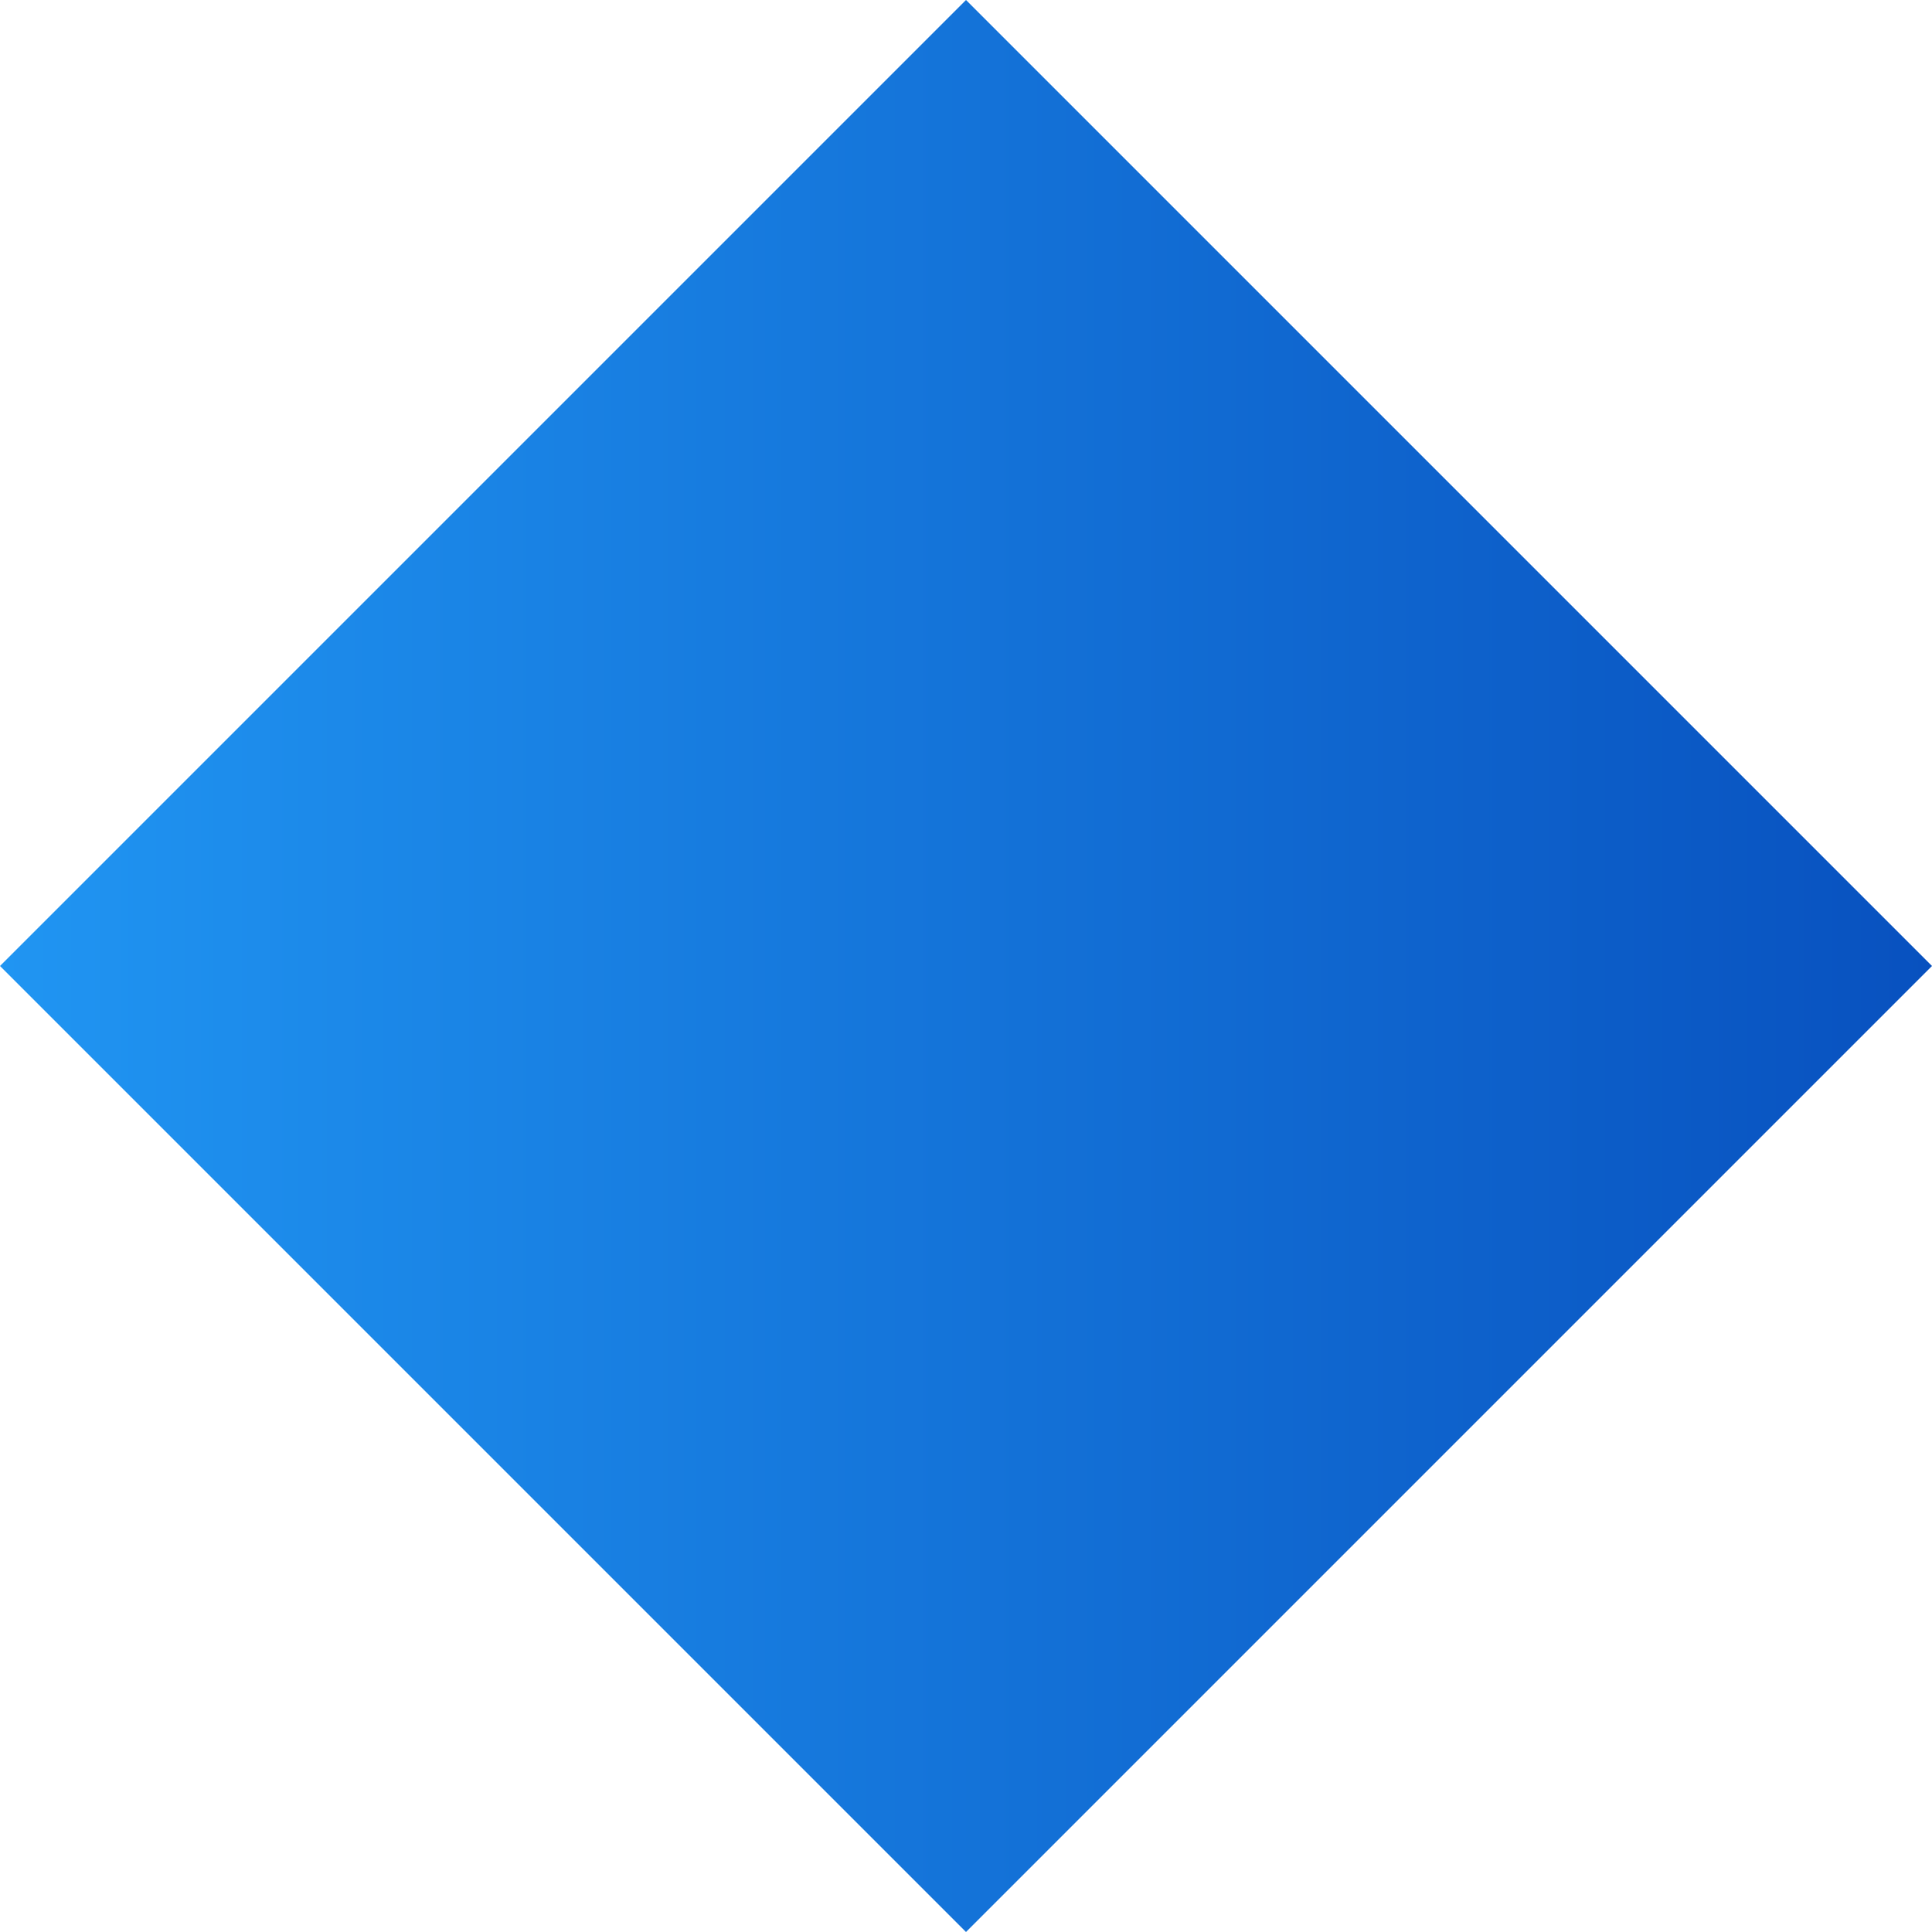 <svg width="14" height="14" viewBox="0 0 14 14" fill="none" xmlns="http://www.w3.org/2000/svg">
<path d="M7 0L14 7L7 14L0 7L7 0Z" fill="url(#paint0_linear)"/>
<defs>
<linearGradient id="paint0_linear" x1="0" y1="7" x2="14" y2="7" gradientUnits="userSpaceOnUse">
<stop stop-color="#2095F2"/>
<stop offset="1" stop-color="#0851BF"/>
</linearGradient>
</defs>
</svg>
